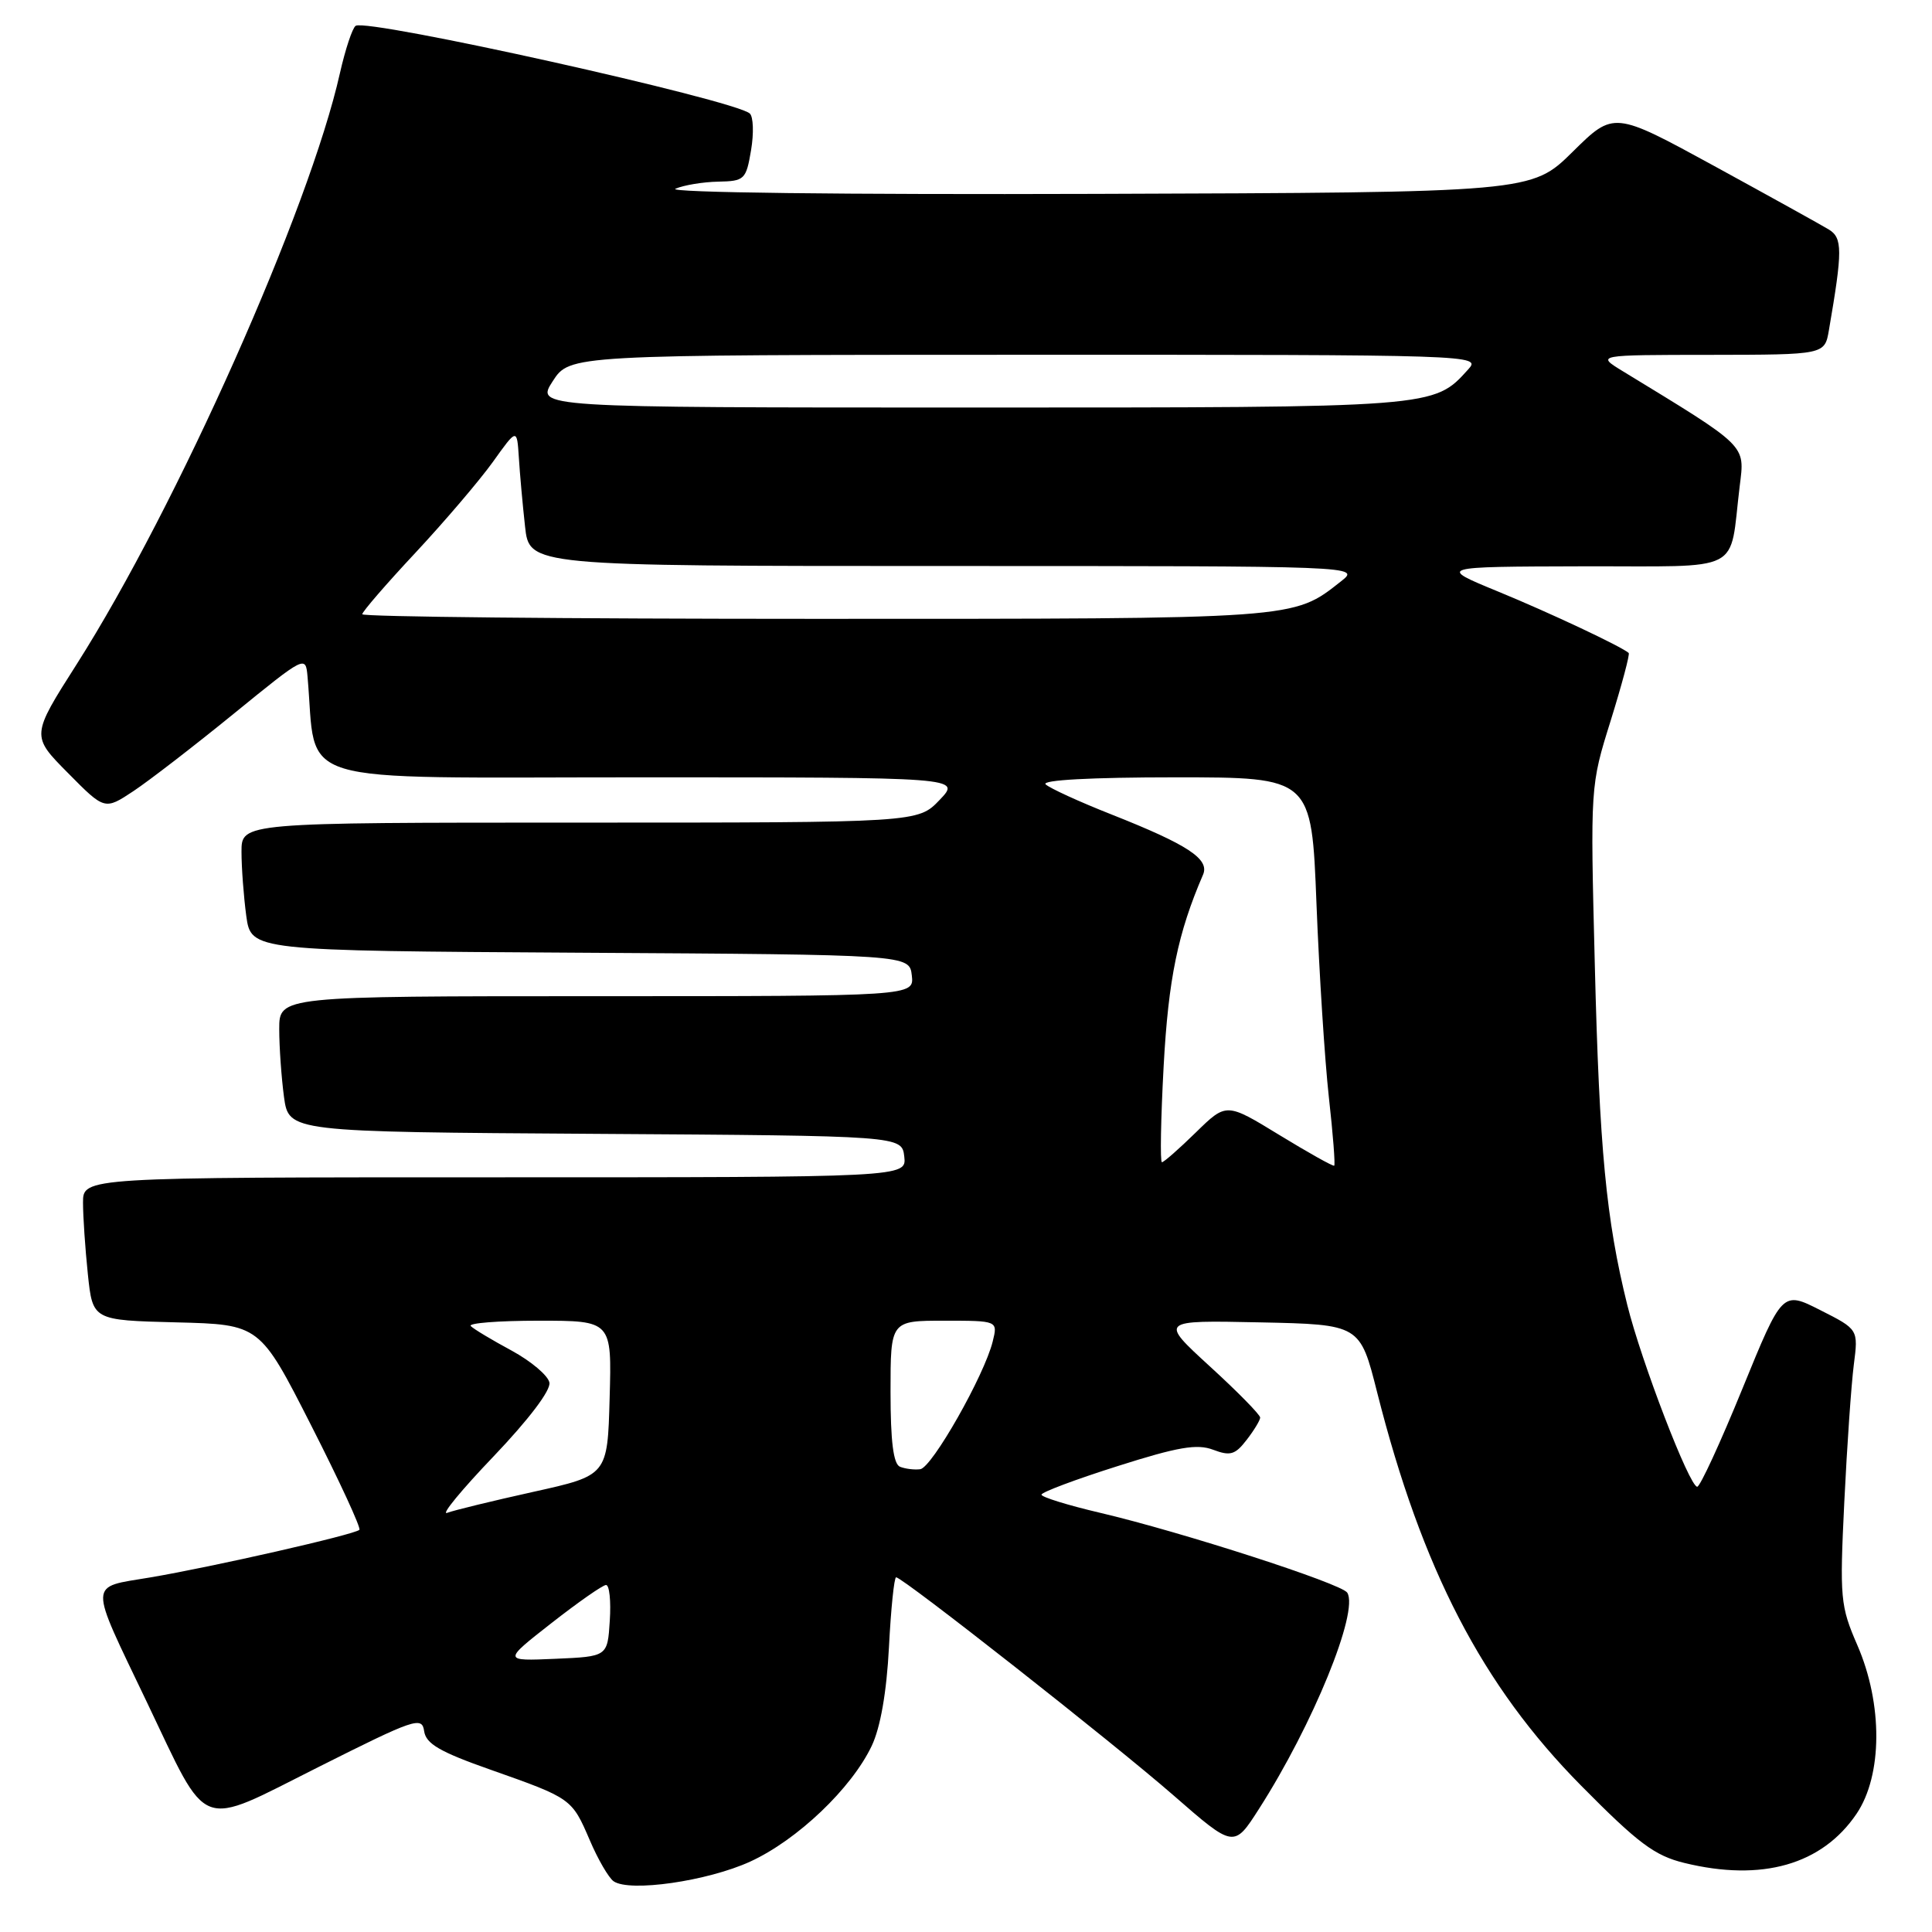 <?xml version="1.0" encoding="UTF-8" standalone="no"?>
<!DOCTYPE svg PUBLIC "-//W3C//DTD SVG 1.1//EN" "http://www.w3.org/Graphics/SVG/1.1/DTD/svg11.dtd" >
<svg xmlns="http://www.w3.org/2000/svg" xmlns:xlink="http://www.w3.org/1999/xlink" version="1.1" viewBox="0 0 256 256">
 <g >
 <path fill="currentColor"
d=" M 99.41 246.67 C 105.65 243.81 112.84 236.96 115.51 231.33 C 116.66 228.91 117.48 224.24 117.79 218.28 C 118.05 213.18 118.48 209.00 118.74 209.00 C 119.61 209.00 147.51 230.93 155.50 237.90 C 163.50 244.88 163.50 244.88 166.82 239.69 C 173.96 228.55 180.08 213.55 178.52 211.04 C 177.78 209.84 156.54 202.98 145.75 200.45 C 141.49 199.45 138.00 198.37 138.00 198.05 C 138.00 197.73 142.52 196.03 148.05 194.28 C 156.09 191.72 158.62 191.29 160.75 192.10 C 163.02 192.96 163.67 192.76 165.18 190.80 C 166.16 189.54 166.97 188.20 166.98 187.84 C 166.99 187.47 164.00 184.42 160.32 181.06 C 153.64 174.94 153.64 174.94 166.93 175.22 C 180.21 175.50 180.21 175.50 182.48 184.50 C 188.42 207.96 196.41 223.36 209.50 236.60 C 217.06 244.25 219.25 245.89 223.19 246.85 C 233.46 249.36 241.43 247.09 246.00 240.34 C 249.45 235.24 249.50 225.80 246.11 218.00 C 243.85 212.79 243.76 211.79 244.38 199.00 C 244.74 191.57 245.31 183.40 245.64 180.83 C 246.24 176.15 246.24 176.15 241.20 173.60 C 236.17 171.05 236.17 171.05 230.87 184.03 C 227.96 191.16 225.27 197.00 224.89 197.00 C 223.86 197.00 217.48 180.41 215.62 172.90 C 212.82 161.60 211.93 152.29 211.32 127.82 C 210.72 104.13 210.72 104.13 213.43 95.47 C 214.91 90.70 215.99 86.67 215.81 86.52 C 214.81 85.65 205.39 81.21 198.50 78.38 C 190.50 75.09 190.50 75.09 209.67 75.04 C 231.37 74.99 229.08 76.17 230.52 64.41 C 231.20 58.87 231.67 59.34 215.00 49.17 C 211.50 47.03 211.50 47.03 226.64 47.02 C 241.78 47.00 241.78 47.00 242.34 43.75 C 244.16 33.18 244.16 31.52 242.31 30.40 C 241.32 29.80 234.50 26.02 227.17 22.01 C 213.84 14.73 213.84 14.73 208.39 20.11 C 202.93 25.50 202.93 25.50 145.22 25.69 C 111.70 25.80 88.34 25.52 89.50 25.01 C 90.60 24.53 93.15 24.11 95.16 24.07 C 98.65 24.00 98.86 23.81 99.52 19.90 C 99.90 17.65 99.82 15.46 99.35 15.04 C 97.34 13.24 48.75 2.42 47.13 3.42 C 46.70 3.69 45.76 6.52 45.04 9.70 C 41.03 27.64 23.44 67.14 10.17 88.00 C 4.12 97.50 4.12 97.50 9.00 102.42 C 13.87 107.35 13.87 107.35 17.69 104.82 C 19.78 103.43 25.77 98.81 31.00 94.55 C 40.46 86.85 40.50 86.83 40.75 89.66 C 42.06 104.33 37.67 103.00 84.76 103.00 C 127.37 103.00 127.37 103.00 124.50 106.00 C 121.63 109.00 121.63 109.00 76.81 109.00 C 32.00 109.00 32.00 109.00 32.00 112.86 C 32.00 114.98 32.29 118.80 32.63 121.35 C 33.27 125.98 33.27 125.98 76.88 126.24 C 120.50 126.50 120.50 126.50 120.82 129.25 C 121.13 132.00 121.13 132.00 79.07 132.00 C 37.00 132.00 37.00 132.00 37.00 136.36 C 37.00 138.76 37.29 142.80 37.63 145.35 C 38.27 149.98 38.27 149.98 78.88 150.24 C 119.50 150.50 119.50 150.50 119.82 153.25 C 120.13 156.00 120.13 156.00 65.57 156.00 C 11.00 156.00 11.00 156.00 11.00 159.35 C 11.00 161.20 11.29 165.46 11.64 168.82 C 12.28 174.94 12.28 174.94 23.35 175.22 C 34.43 175.50 34.43 175.50 41.24 188.89 C 44.99 196.26 47.86 202.48 47.62 202.71 C 47.00 203.34 28.09 207.64 19.89 209.02 C 11.65 210.41 11.68 209.26 19.44 225.50 C 27.77 242.92 26.02 242.26 42.20 234.14 C 54.96 227.73 55.92 227.40 56.20 229.38 C 56.44 231.06 58.27 232.13 65.01 234.50 C 75.75 238.29 75.77 238.31 78.15 243.84 C 79.23 246.38 80.66 248.83 81.31 249.28 C 83.44 250.75 93.75 249.26 99.41 246.67 Z  M 73.07 215.07 C 76.61 212.30 79.86 210.03 80.30 210.02 C 80.75 210.01 80.97 212.14 80.80 214.75 C 80.50 219.50 80.50 219.50 73.57 219.80 C 66.64 220.10 66.64 220.10 73.07 215.07 Z  M 65.40 192.98 C 70.07 188.08 73.00 184.22 72.80 183.20 C 72.62 182.26 70.36 180.36 67.79 178.96 C 65.21 177.57 62.77 176.11 62.38 175.71 C 61.99 175.32 66.03 175.00 71.37 175.00 C 81.07 175.00 81.07 175.00 80.78 185.25 C 80.50 195.50 80.50 195.50 70.66 197.68 C 65.25 198.88 60.11 200.13 59.25 200.46 C 58.38 200.79 61.15 197.42 65.40 192.98 Z  M 119.25 194.35 C 118.38 193.99 118.00 191.01 118.00 184.42 C 118.00 175.00 118.00 175.00 125.11 175.00 C 132.22 175.00 132.22 175.00 131.54 177.75 C 130.44 182.23 123.49 194.48 121.93 194.68 C 121.15 194.78 119.94 194.63 119.25 194.35 Z  M 169.50 150.38 C 162.50 146.10 162.50 146.10 158.46 150.05 C 156.24 152.22 154.22 154.00 153.96 154.00 C 153.71 154.00 153.81 148.26 154.19 141.25 C 154.82 129.70 156.07 123.63 159.41 115.90 C 160.30 113.83 157.41 111.93 147.30 107.93 C 143.01 106.24 139.07 104.43 138.55 103.93 C 137.97 103.36 144.59 103.00 155.69 103.00 C 173.79 103.00 173.79 103.00 174.44 119.75 C 174.80 128.96 175.54 140.50 176.08 145.38 C 176.63 150.26 176.94 154.35 176.79 154.46 C 176.63 154.57 173.35 152.73 169.50 150.38 Z  M 48.00 81.39 C 48.00 81.06 51.17 77.39 55.05 73.24 C 58.92 69.09 63.53 63.68 65.30 61.22 C 68.50 56.74 68.50 56.74 68.75 60.62 C 68.88 62.75 69.25 66.86 69.57 69.75 C 70.14 75.00 70.14 75.00 125.21 75.00 C 180.27 75.00 180.27 75.00 177.69 77.03 C 171.29 82.07 172.21 82.00 108.03 82.00 C 75.01 82.00 48.00 81.73 48.00 81.39 Z  M 73.24 50.51 C 75.50 47.02 75.50 47.02 135.90 47.01 C 195.51 47.00 196.29 47.03 194.56 48.93 C 189.94 54.04 190.41 54.00 128.59 54.00 C 70.98 54.00 70.98 54.00 73.24 50.51 Z "/>
</g>
</svg>